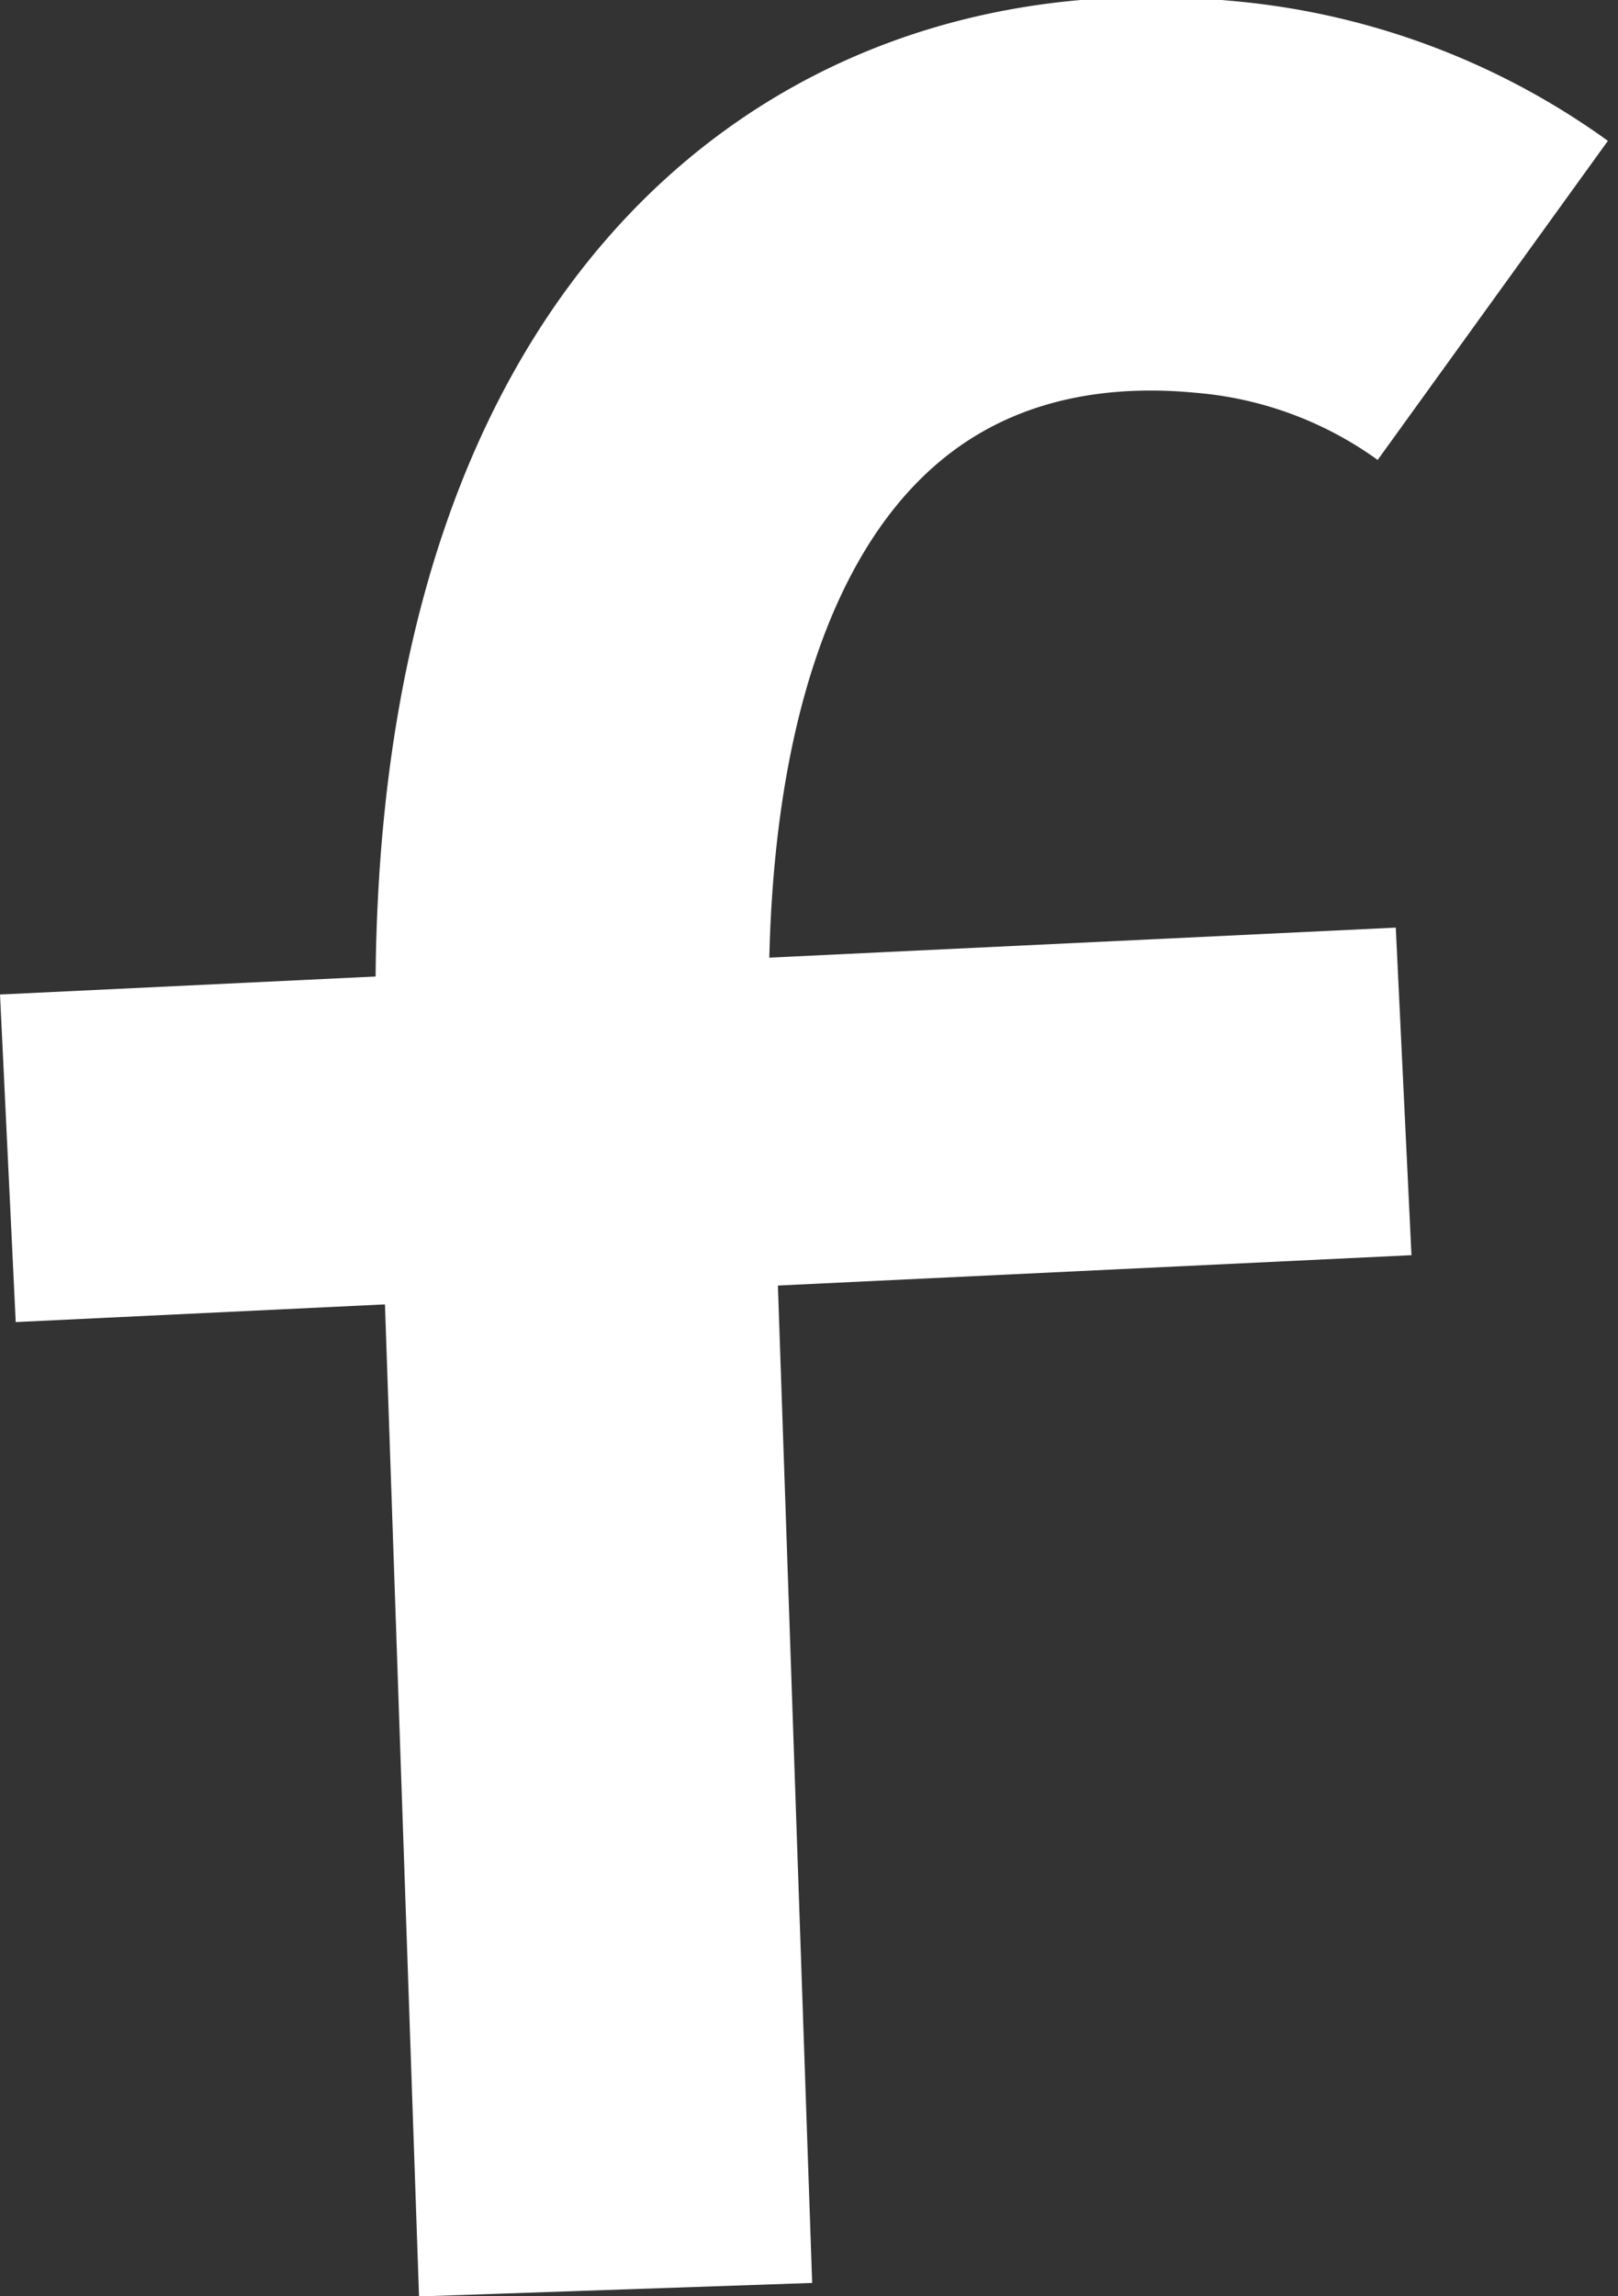 <svg id="Calque_1" data-name="Calque 1" xmlns="http://www.w3.org/2000/svg" viewBox="0 0 24.68 35.01"><rect x="0" y="0" width="24.68" height="35.01" fill="#333333" stroke="none"/><defs><style>.cls-1,.cls-2{fill:none;stroke:#ffffff;}.cls-1{stroke-linejoin:round;stroke-width:6px;}.cls-2{stroke-linejoin:bevel;stroke-width:5px;}</style></defs><path class="cls-1" d="M9.39,34.91,8.74,16c-.28-9.76,4.35-13.51,9.76-13a8.51,8.51,0,0,1,4.27,1.58"/><line class="cls-2" x1="0.12" y1="17.66" x2="21.41" y2="16.64"/></svg>